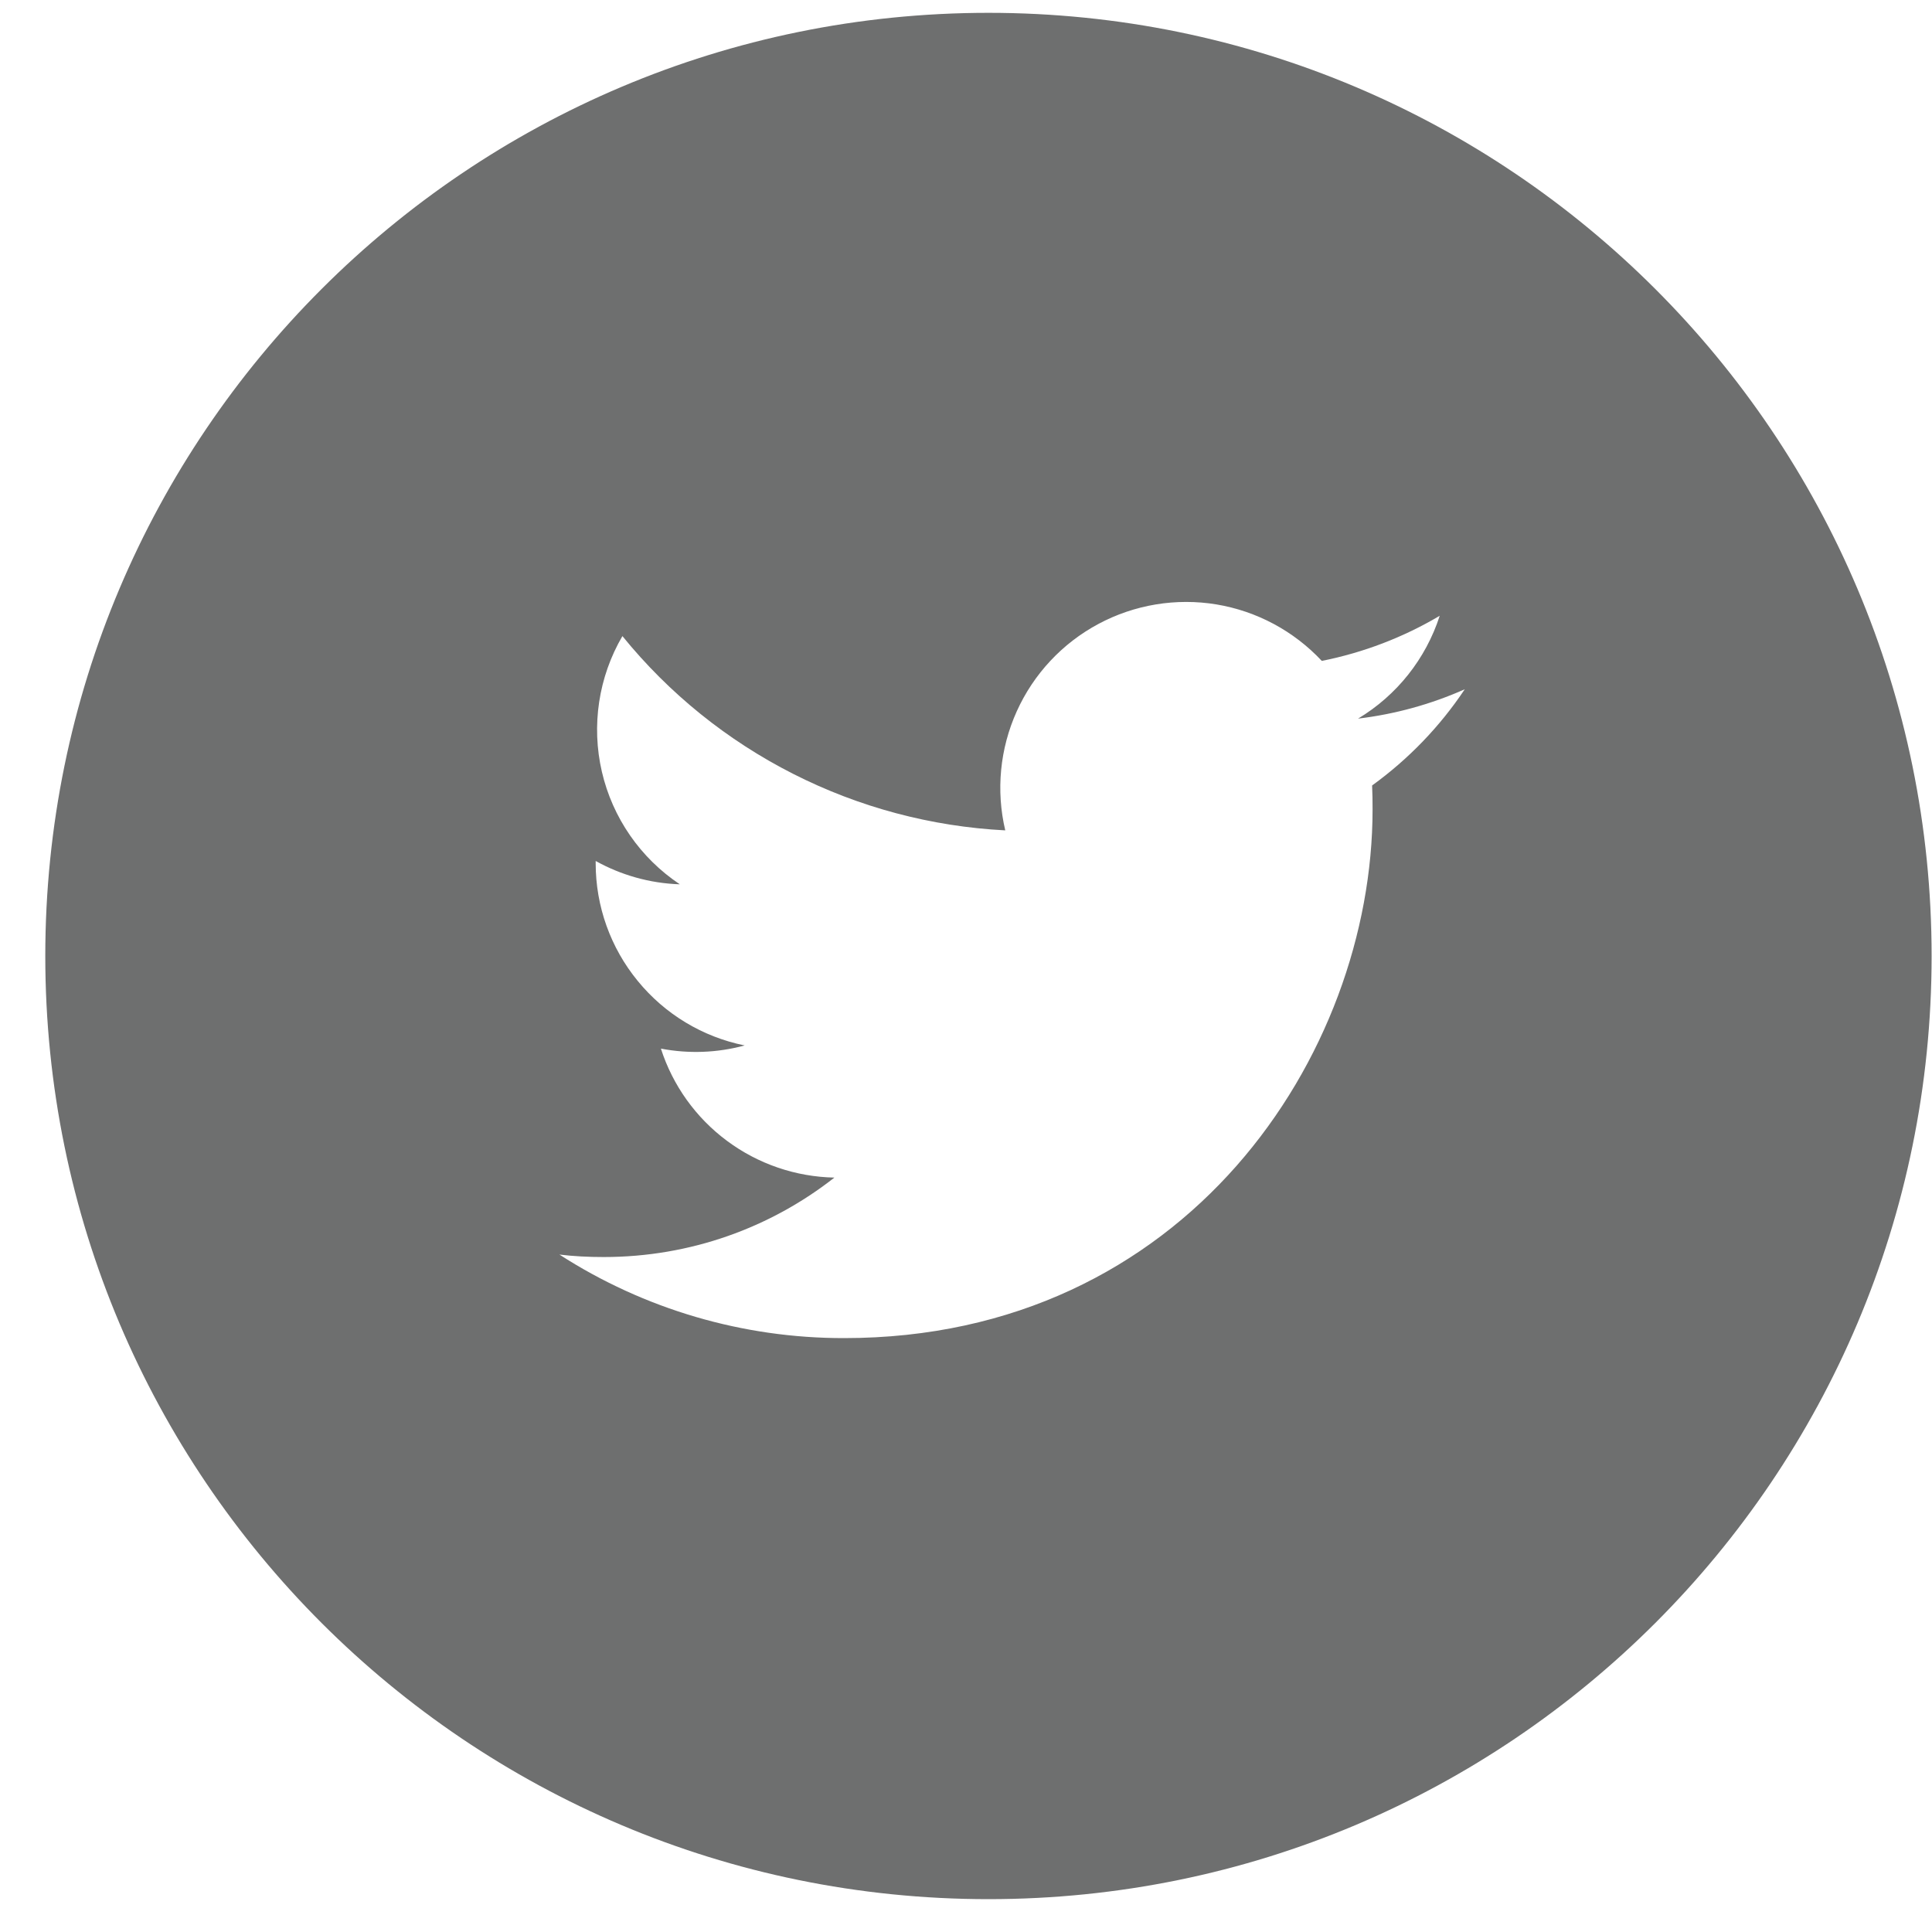 <svg width="25" height="25" viewBox="0 0 25 25" fill="none" xmlns="http://www.w3.org/2000/svg">
<path d="M12.791 0.166C6.05 0.166 0.586 5.63 0.586 12.371C0.586 19.111 6.05 24.575 12.791 24.575C19.531 24.575 24.995 19.111 24.995 12.371C24.995 5.63 19.531 0.166 12.791 0.166ZM17.755 10.164C17.76 10.268 17.761 10.372 17.761 10.474C17.761 13.652 15.345 17.315 10.923 17.315C9.616 17.317 8.337 16.942 7.239 16.234C7.426 16.257 7.618 16.266 7.812 16.266C8.938 16.266 9.975 15.883 10.797 15.238C10.296 15.228 9.81 15.062 9.408 14.763C9.005 14.464 8.706 14.047 8.552 13.569C8.912 13.638 9.283 13.624 9.636 13.528C9.092 13.418 8.603 13.123 8.252 12.693C7.9 12.264 7.708 11.726 7.708 11.171V11.141C8.032 11.321 8.403 11.43 8.797 11.443C8.287 11.103 7.926 10.582 7.788 9.985C7.65 9.388 7.745 8.76 8.054 8.231C8.657 8.974 9.41 9.581 10.264 10.014C11.117 10.447 12.052 10.696 13.008 10.745C12.886 10.229 12.939 9.687 13.157 9.204C13.375 8.721 13.746 8.324 14.213 8.074C14.68 7.824 15.217 7.735 15.74 7.821C16.263 7.908 16.742 8.165 17.104 8.552C17.642 8.445 18.158 8.248 18.63 7.968C18.45 8.525 18.075 8.998 17.573 9.299C18.05 9.242 18.515 9.114 18.954 8.919C18.632 9.402 18.226 9.823 17.755 10.164Z" fill="#6E6F6F"/>
</svg>
